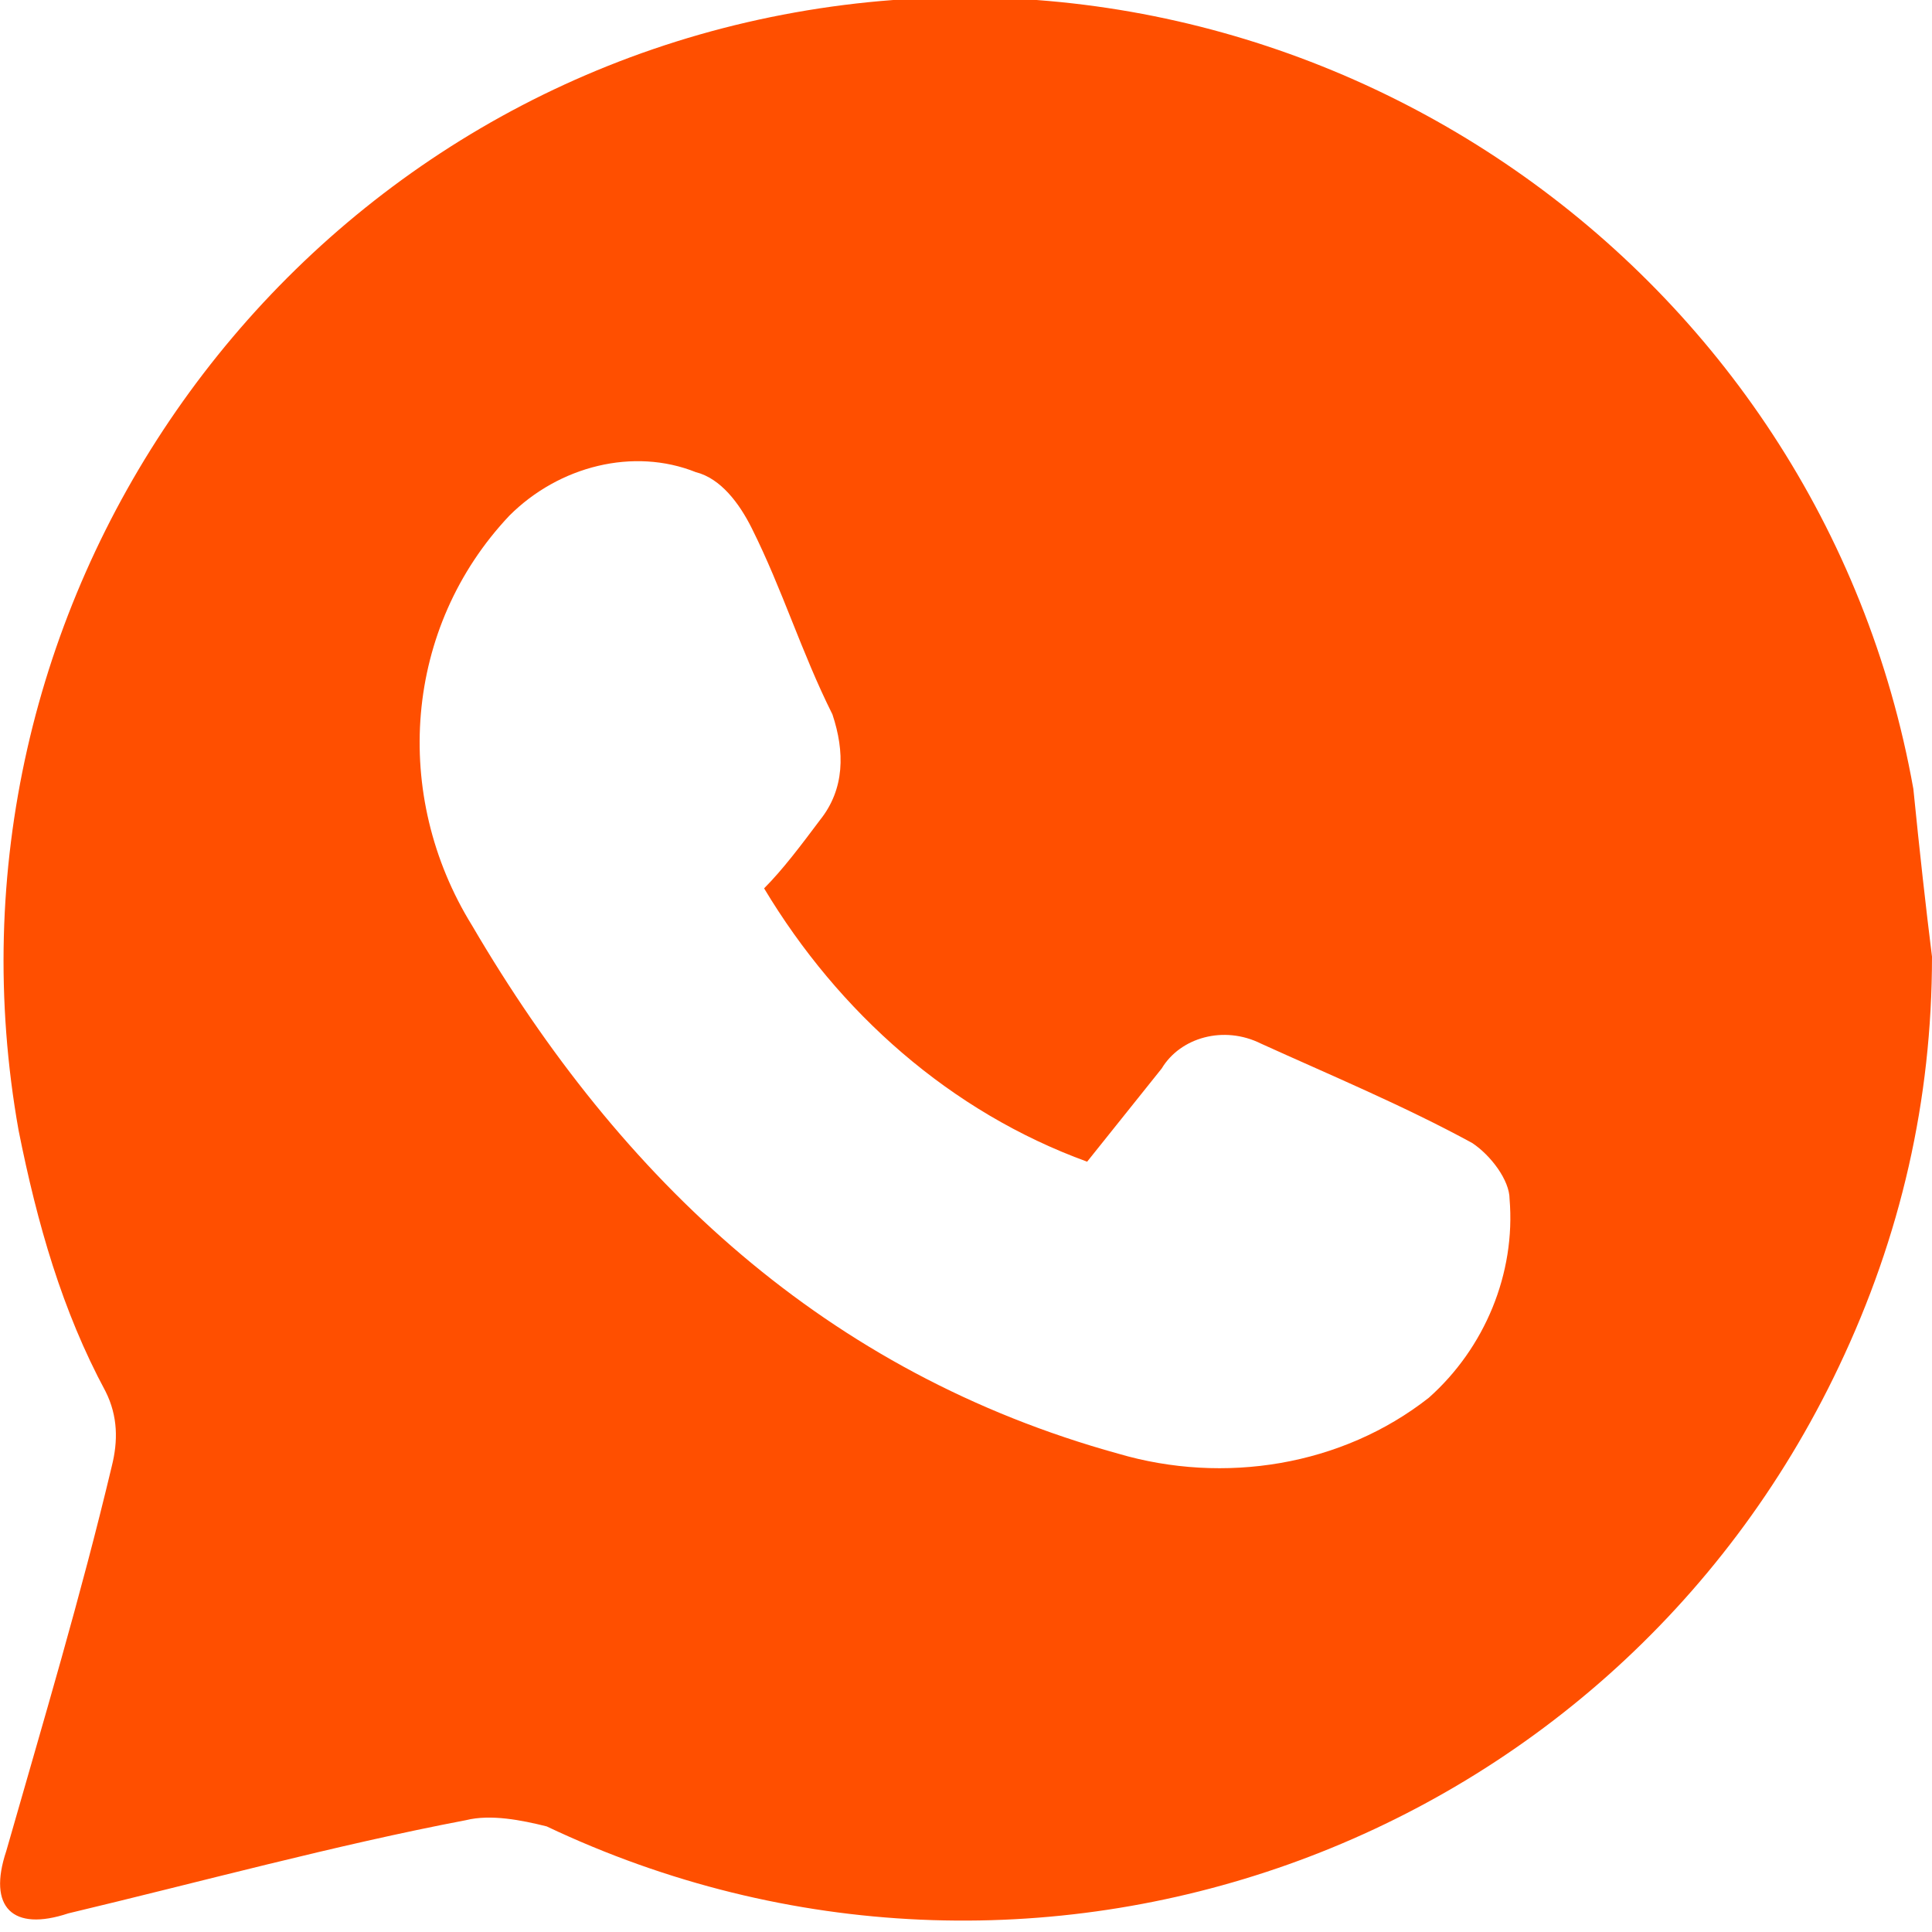 <?xml version="1.0" encoding="utf-8"?>
<!-- Generator: Adobe Illustrator 25.0.1, SVG Export Plug-In . SVG Version: 6.00 Build 0)  -->
<svg version="1.1" id="Capa_1" xmlns="http://www.w3.org/2000/svg" xmlns:xlink="http://www.w3.org/1999/xlink" x="0px" y="0px"
	 viewBox="0 0 31.1 31.1" style="enable-background:new 0 0 31.1 31.1;" xml:space="preserve">
<style type="text/css">
	.st0{fill:#FF4F00;}
</style>
<g id="Headlines">
	<path class="st0" d="M30.8,12.7c-1.5-8.4-9.6-14-18-12.5s-14,9.6-12.5,18c0.3,1.5,0.7,2.9,1.4,4.2c0.2,0.4,0.2,0.8,0.1,1.2
		c-0.5,2.1-1.1,4.1-1.7,6.2c-0.3,0.9,0.1,1.3,1,1c2.1-0.5,4.3-1.1,6.4-1.5c0.4-0.1,0.9,0,1.3,0.1c7.8,3.7,17.1,0.4,20.8-7.4
		c1-2.1,1.5-4.3,1.5-6.6C31,14.6,30.9,13.7,30.8,12.7z M23,22.5c-1.4,1.1-3.3,1.4-5,0.9c-4.7-1.3-8-4.4-10.4-8.5
		c-1.3-2.1-1.1-4.8,0.6-6.6c0.8-0.8,2-1.1,3-0.7c0.4,0.1,0.7,0.5,0.9,0.9c0.5,1,0.8,2,1.3,3c0.2,0.6,0.2,1.2-0.2,1.7
		c-0.3,0.4-0.6,0.8-0.9,1.1c1.2,2,3,3.6,5.2,4.4l1.2-1.5c0.3-0.5,1-0.7,1.6-0.4c1.1,0.5,2.3,1,3.4,1.6c0.3,0.2,0.6,0.6,0.6,0.9
		C24.4,20.5,23.9,21.7,23,22.5z"/>
</g>
</svg>
